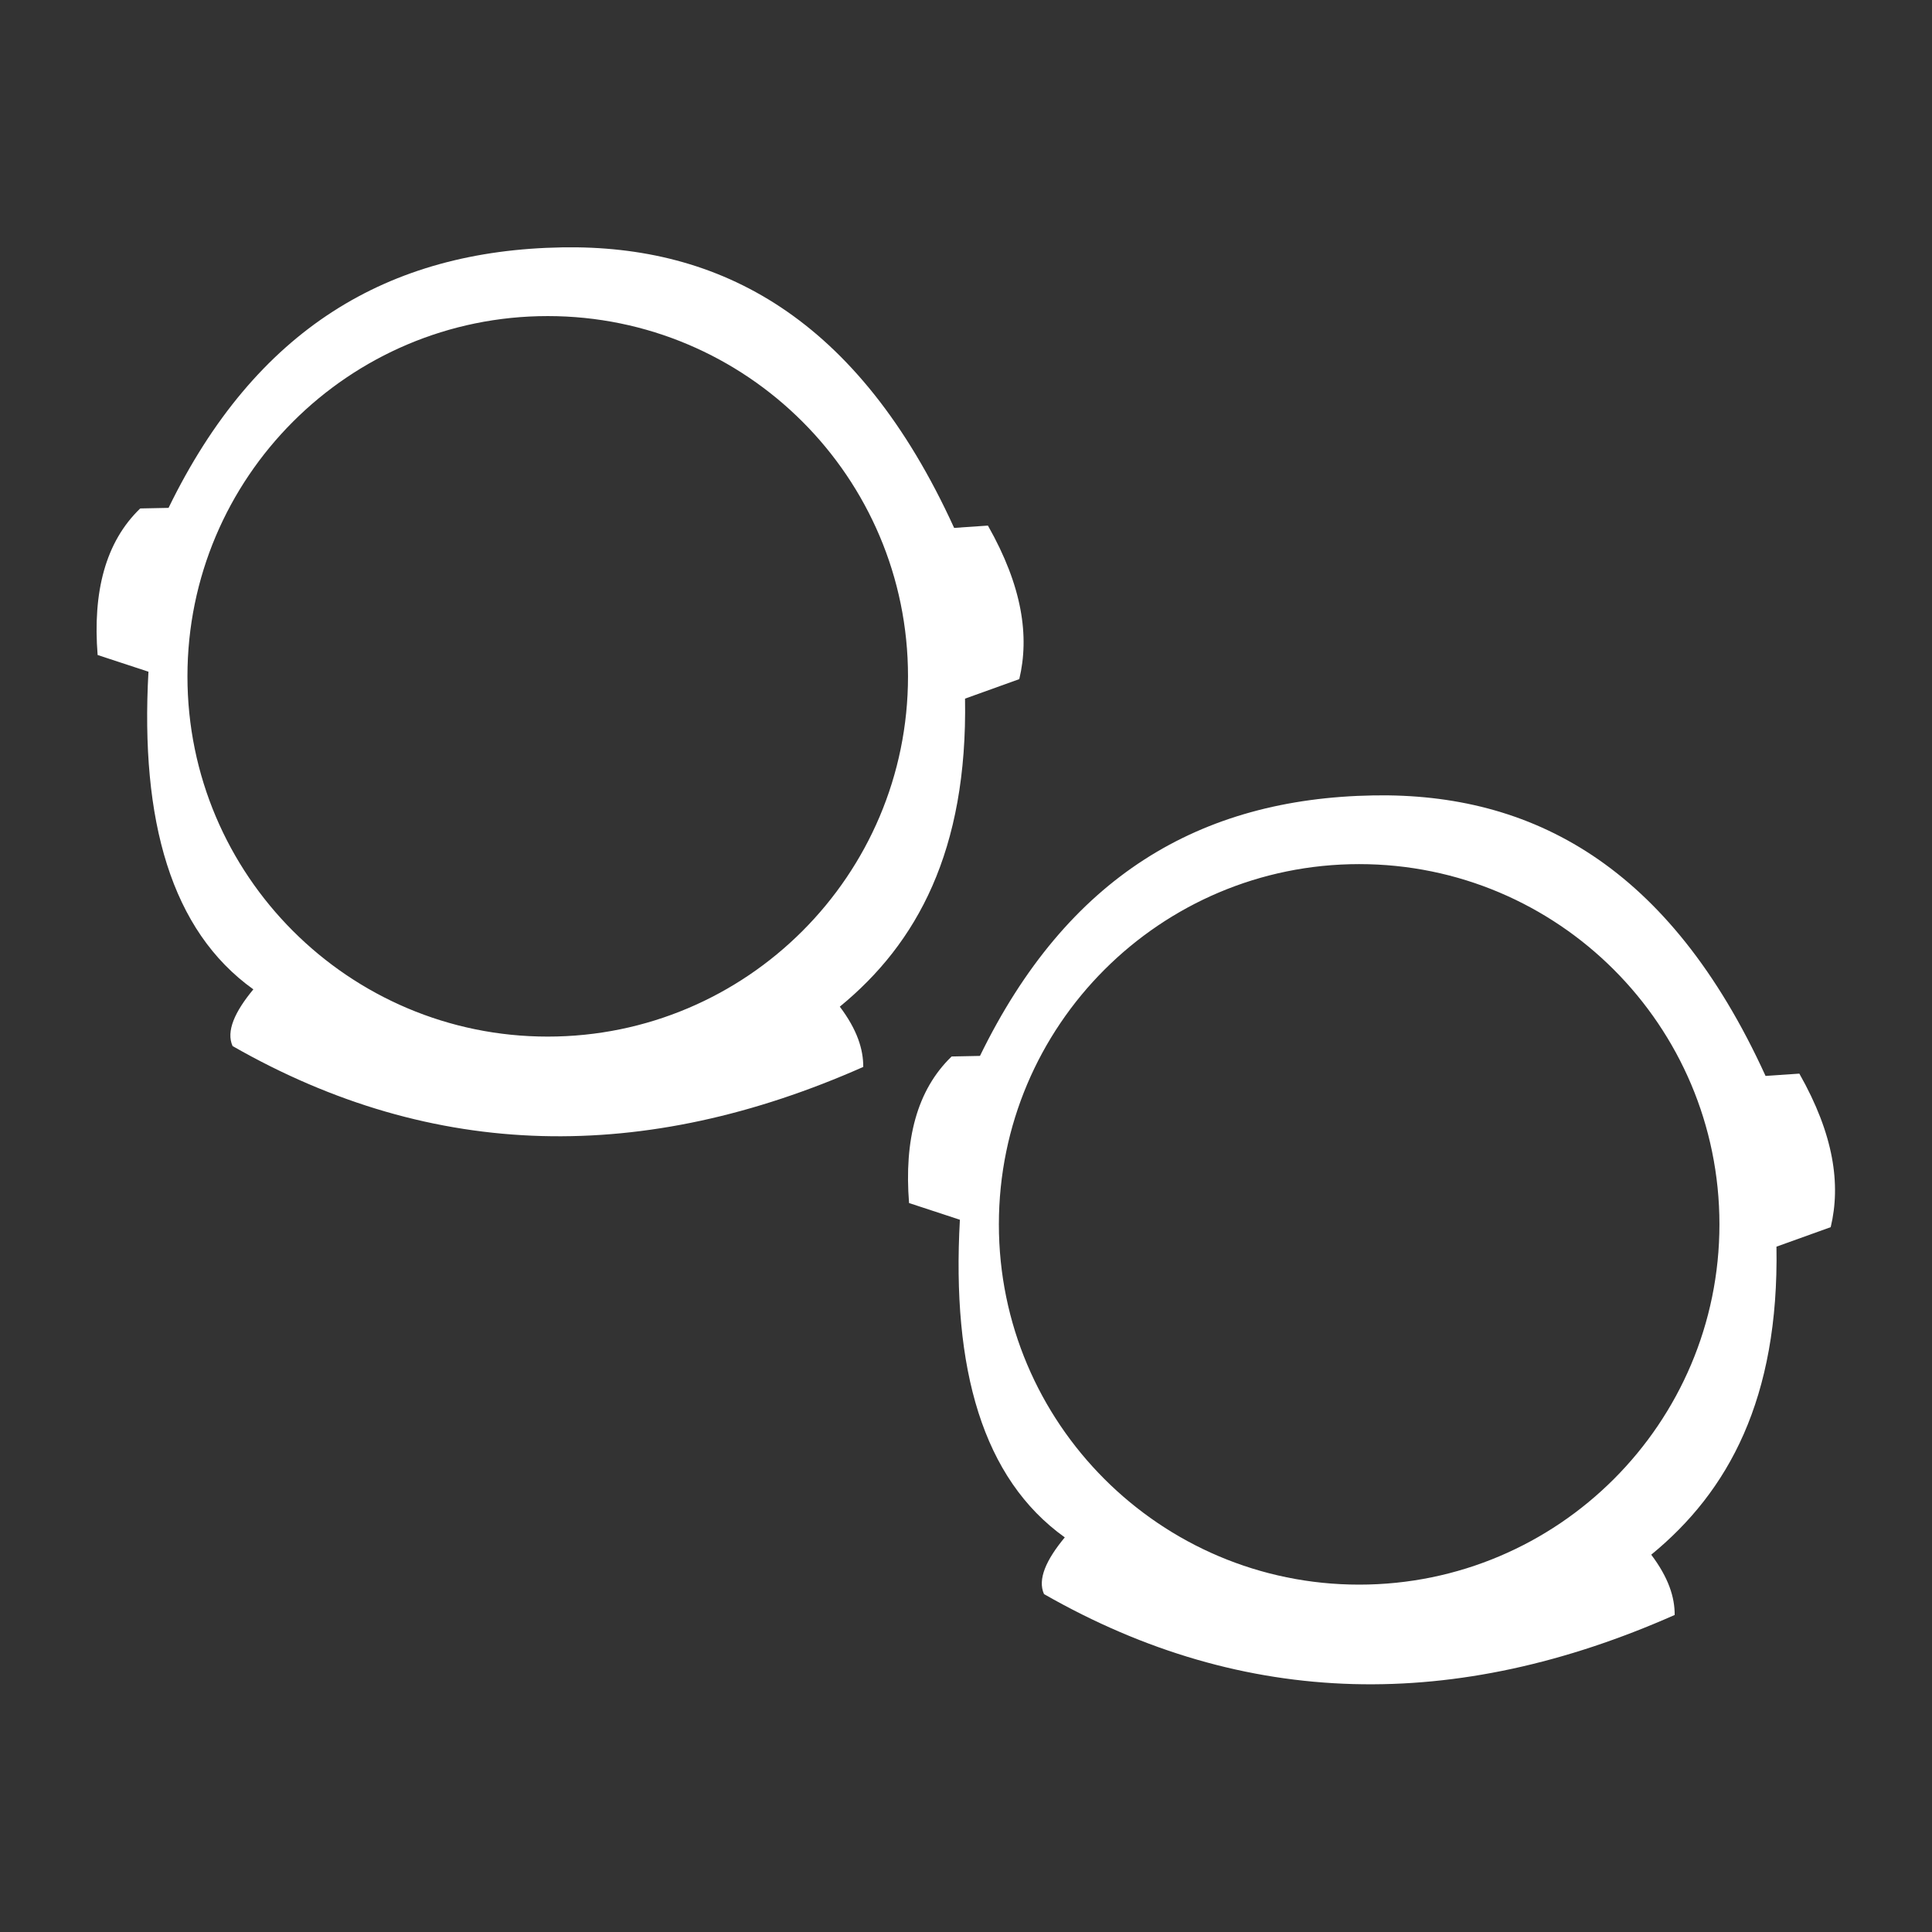 <?xml version="1.0" encoding="UTF-8" standalone="no"?>
<!DOCTYPE svg PUBLIC "-//W3C//DTD SVG 1.1//EN" "http://www.w3.org/Graphics/SVG/1.1/DTD/svg11.dtd">
<svg width="100%" height="100%" viewBox="0 0 1000 1000" version="1.1" xmlns="http://www.w3.org/2000/svg" xmlns:xlink="http://www.w3.org/1999/xlink" xml:space="preserve" xmlns:serif="http://www.serif.com/" style="fill-rule:evenodd;clip-rule:evenodd;stroke-linejoin:round;stroke-miterlimit:2;">
    <rect x="0" y="0" width="1000" height="1000" fill="#333333" stroke="none"/>
    <g transform="matrix(0.99,0,0,0.99,4.897,4.897)">
        <path d="M923.835,646.844L952.197,636.643C957.531,614.305 953.908,588.303 935.802,556.374L918.132,557.582C867.792,447.231 795.569,409.512 713.204,410.912C622.094,412.46 552.981,453.586 507.409,547.11L492.596,547.409C474.371,564.971 467.722,591.084 470.329,624.036L496.909,632.768C492.555,710.75 508.803,768.139 551.751,798.838C542.012,810.586 537.411,820.769 540.889,828.488C646.355,888.824 756.461,889.957 870.618,839.401C870.67,830.177 867.451,819.941 858.362,807.889C898.714,774.843 925.192,726.345 923.835,646.844ZM705.656,446.835C809.617,446.835 894.02,531.232 894.02,635.186C894.02,739.14 809.617,823.538 705.656,823.538C601.696,823.538 517.293,739.14 517.293,635.186C517.293,531.232 601.696,446.835 705.656,446.835ZM499.6,360.317L527.962,350.117C533.296,327.779 529.673,301.777 511.566,269.848L493.897,271.056C443.557,160.705 371.334,122.986 288.969,124.385C197.859,125.933 128.746,167.06 83.174,260.583L68.361,260.883C50.136,278.444 43.486,304.558 46.094,337.51L72.673,346.241C68.32,424.224 84.568,481.612 127.515,512.312C117.777,524.06 113.176,534.242 116.654,541.961C222.119,602.298 332.225,603.431 446.382,552.875C446.435,543.65 443.216,533.414 434.127,521.363C474.479,488.317 500.957,439.818 499.6,360.317ZM281.421,160.309C385.382,160.309 469.785,244.706 469.785,348.66C469.785,452.614 385.382,537.012 281.421,537.012C177.46,537.012 93.057,452.614 93.057,348.66C93.057,244.706 177.46,160.309 281.421,160.309Z" style="fill:white;"/>
    </g>
</svg>
